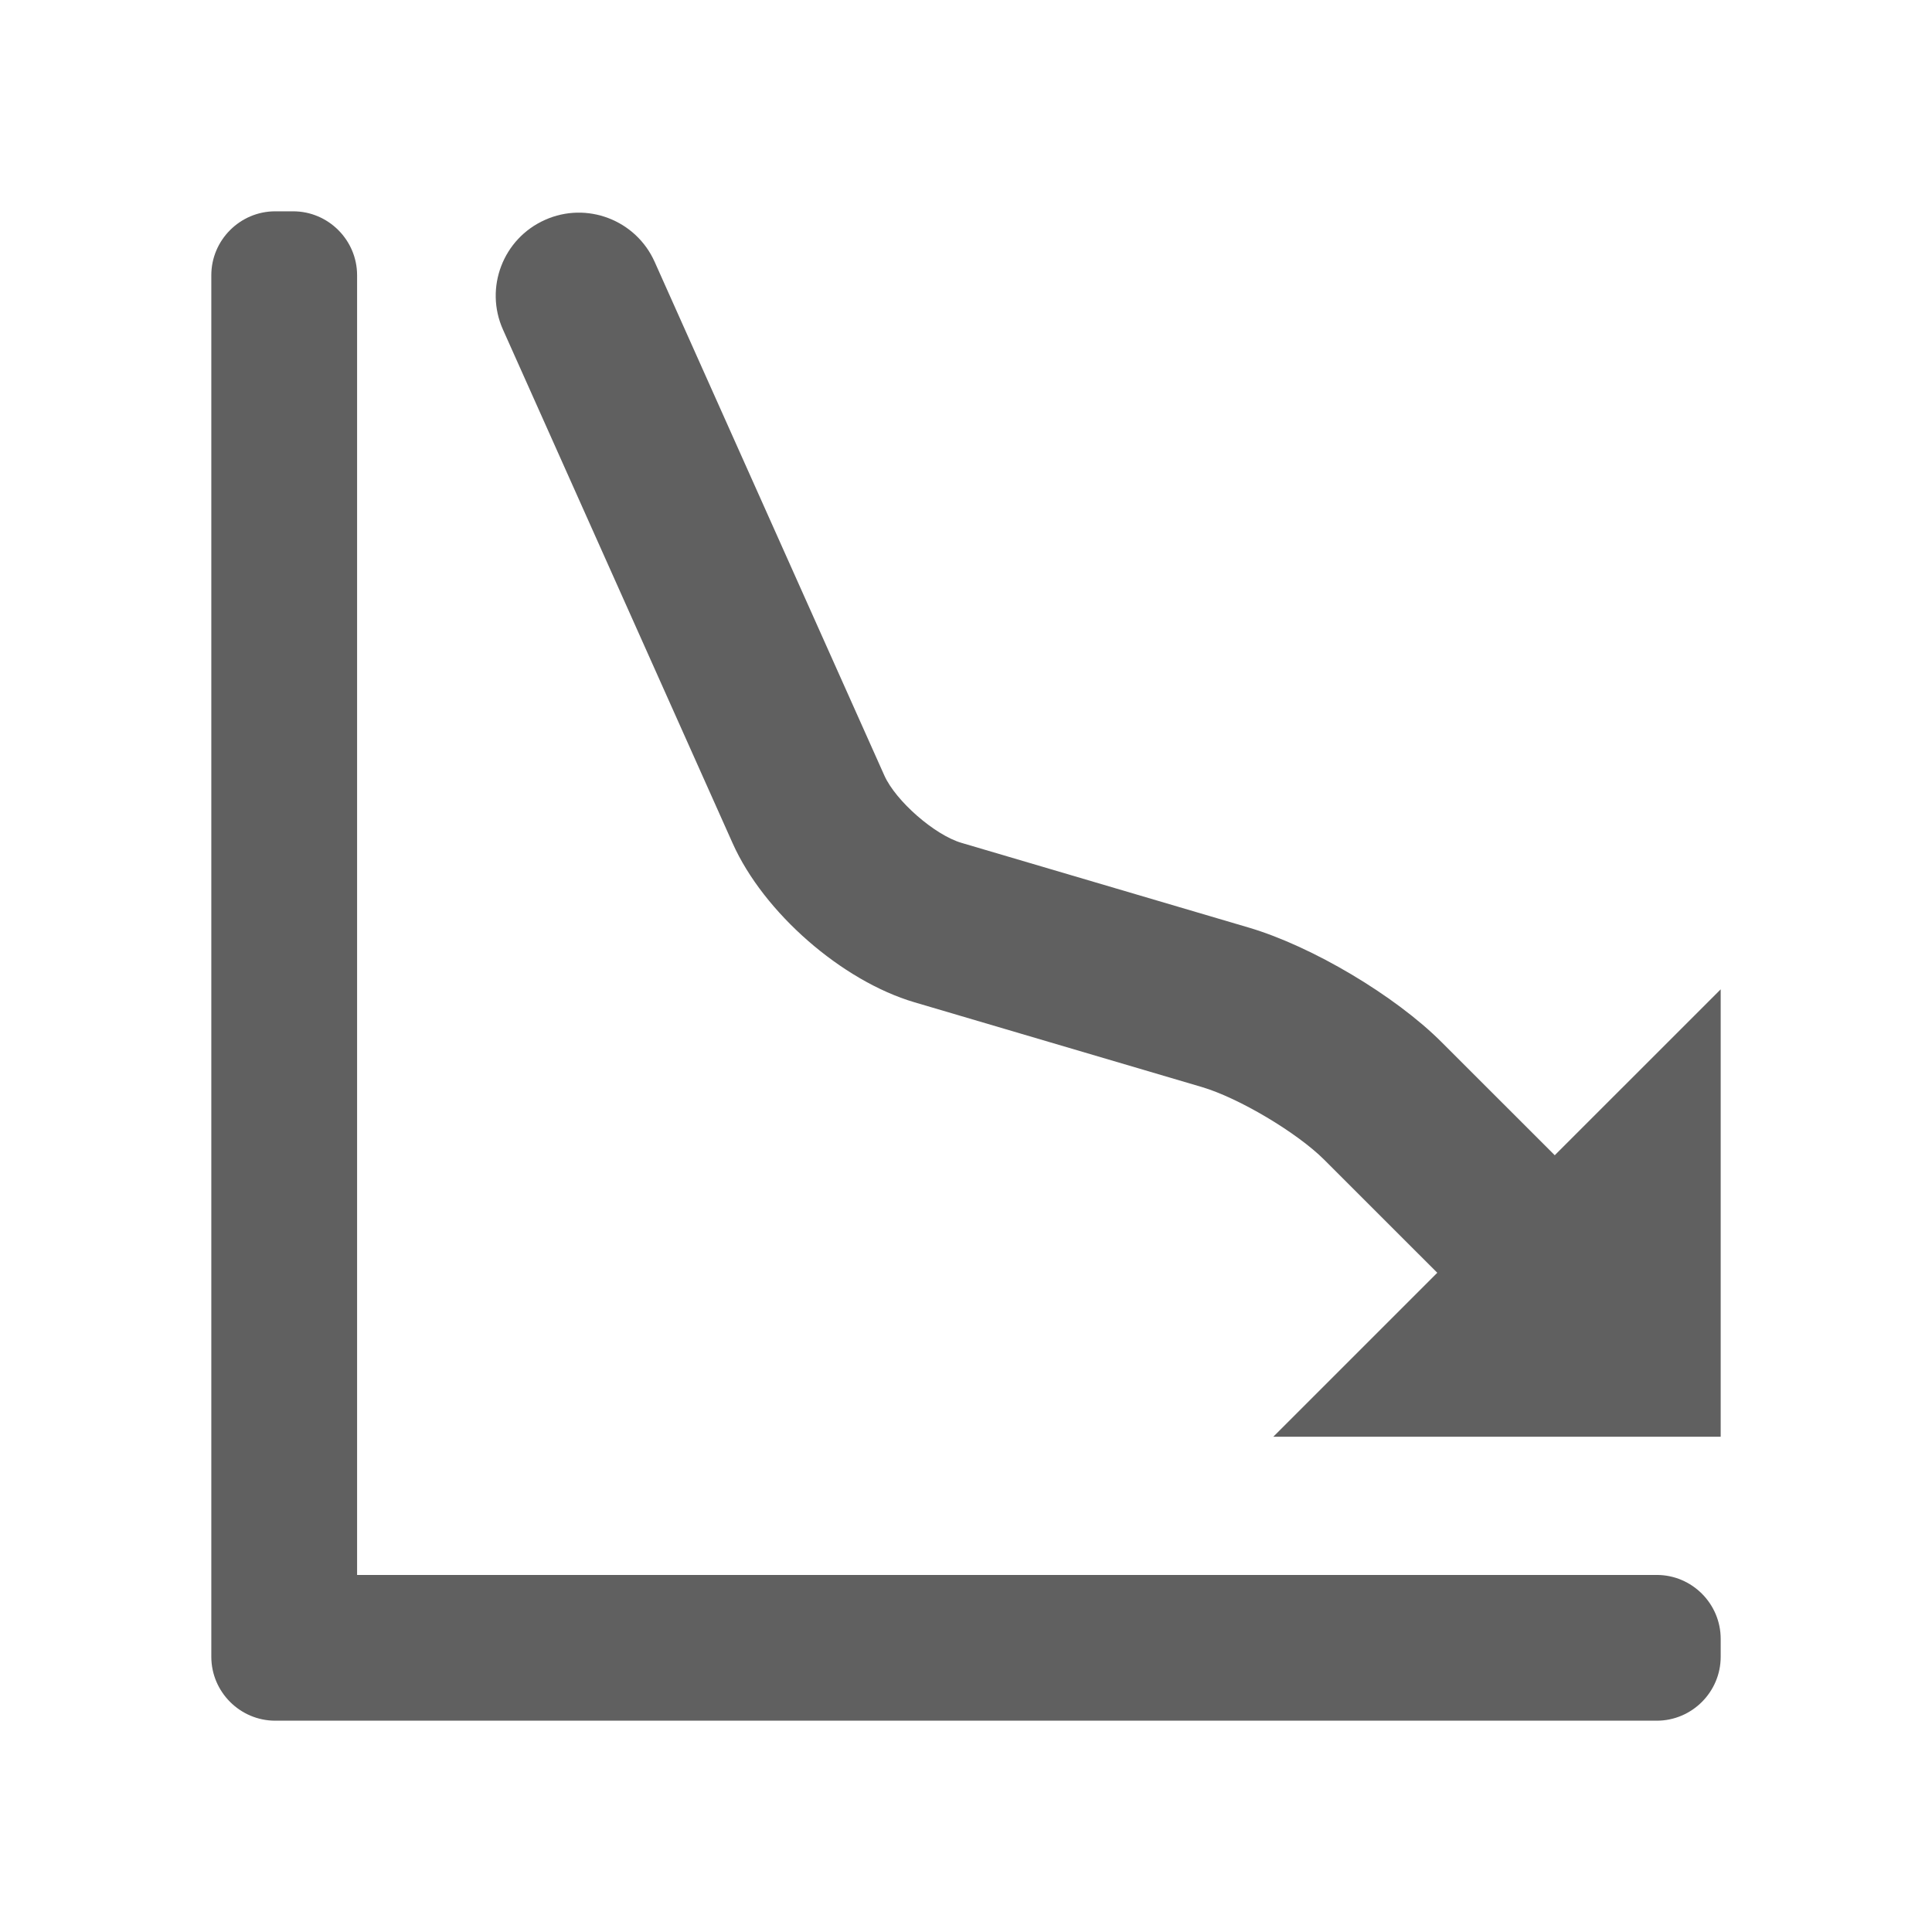 
            <!--?xml version="1.0" encoding="utf-8"?-->
      
      <!-- Generator: Adobe Illustrator 21.0.2, SVG Export Plug-In . SVG Version: 6.00 Build 0)  -->
      <svg version="1.1" id="Layer_1" xmlns="http://www.w3.org/2000/svg" xmlns:xlink="http://www.w3.org/1999/xlink" x="0px" y="0px" width="512px" height="512px" viewBox="0 0 512 512" enable-background="new 0 0 512 512" xml:space="preserve">
      <path fill="#606060" d="M412.025,306.15l-29.951-29.936c-12.357-12.373-34.336-25.424-51.123-30.391
      	l-76.162-22.461c-7.1-2.084-17.402-11.1-20.42-17.832l-60.875-136.133
      	c-4.965-11.113-18.012-16.094-29.086-11.113c-11.104,4.961-16.078,17.979-11.109,29.076l60.875,136.149
      	c8.193,18.316,28.887,36.41,48.148,42.1l76.168,22.461c9.781,2.881,25.238,12.08,32.441,19.271
      	l29.965,29.957l-43.461,43.457H456v-118.57L412.025,306.15z"></path>
      <path fill="#606060" d="M439.066,417.377H94.633V72.94c0-9.317-7.623-16.939-16.939-16.939h-4.75
      	C63.617,56,56,63.627,56,72.94v366.121c0,9.312,7.617,16.94,16.943,16.94h366.123
      	c9.313,0,16.934-7.62,16.934-16.934v-4.752C456,424.985,448.377,417.377,439.066,417.377z"></path>
      </svg>
      
          